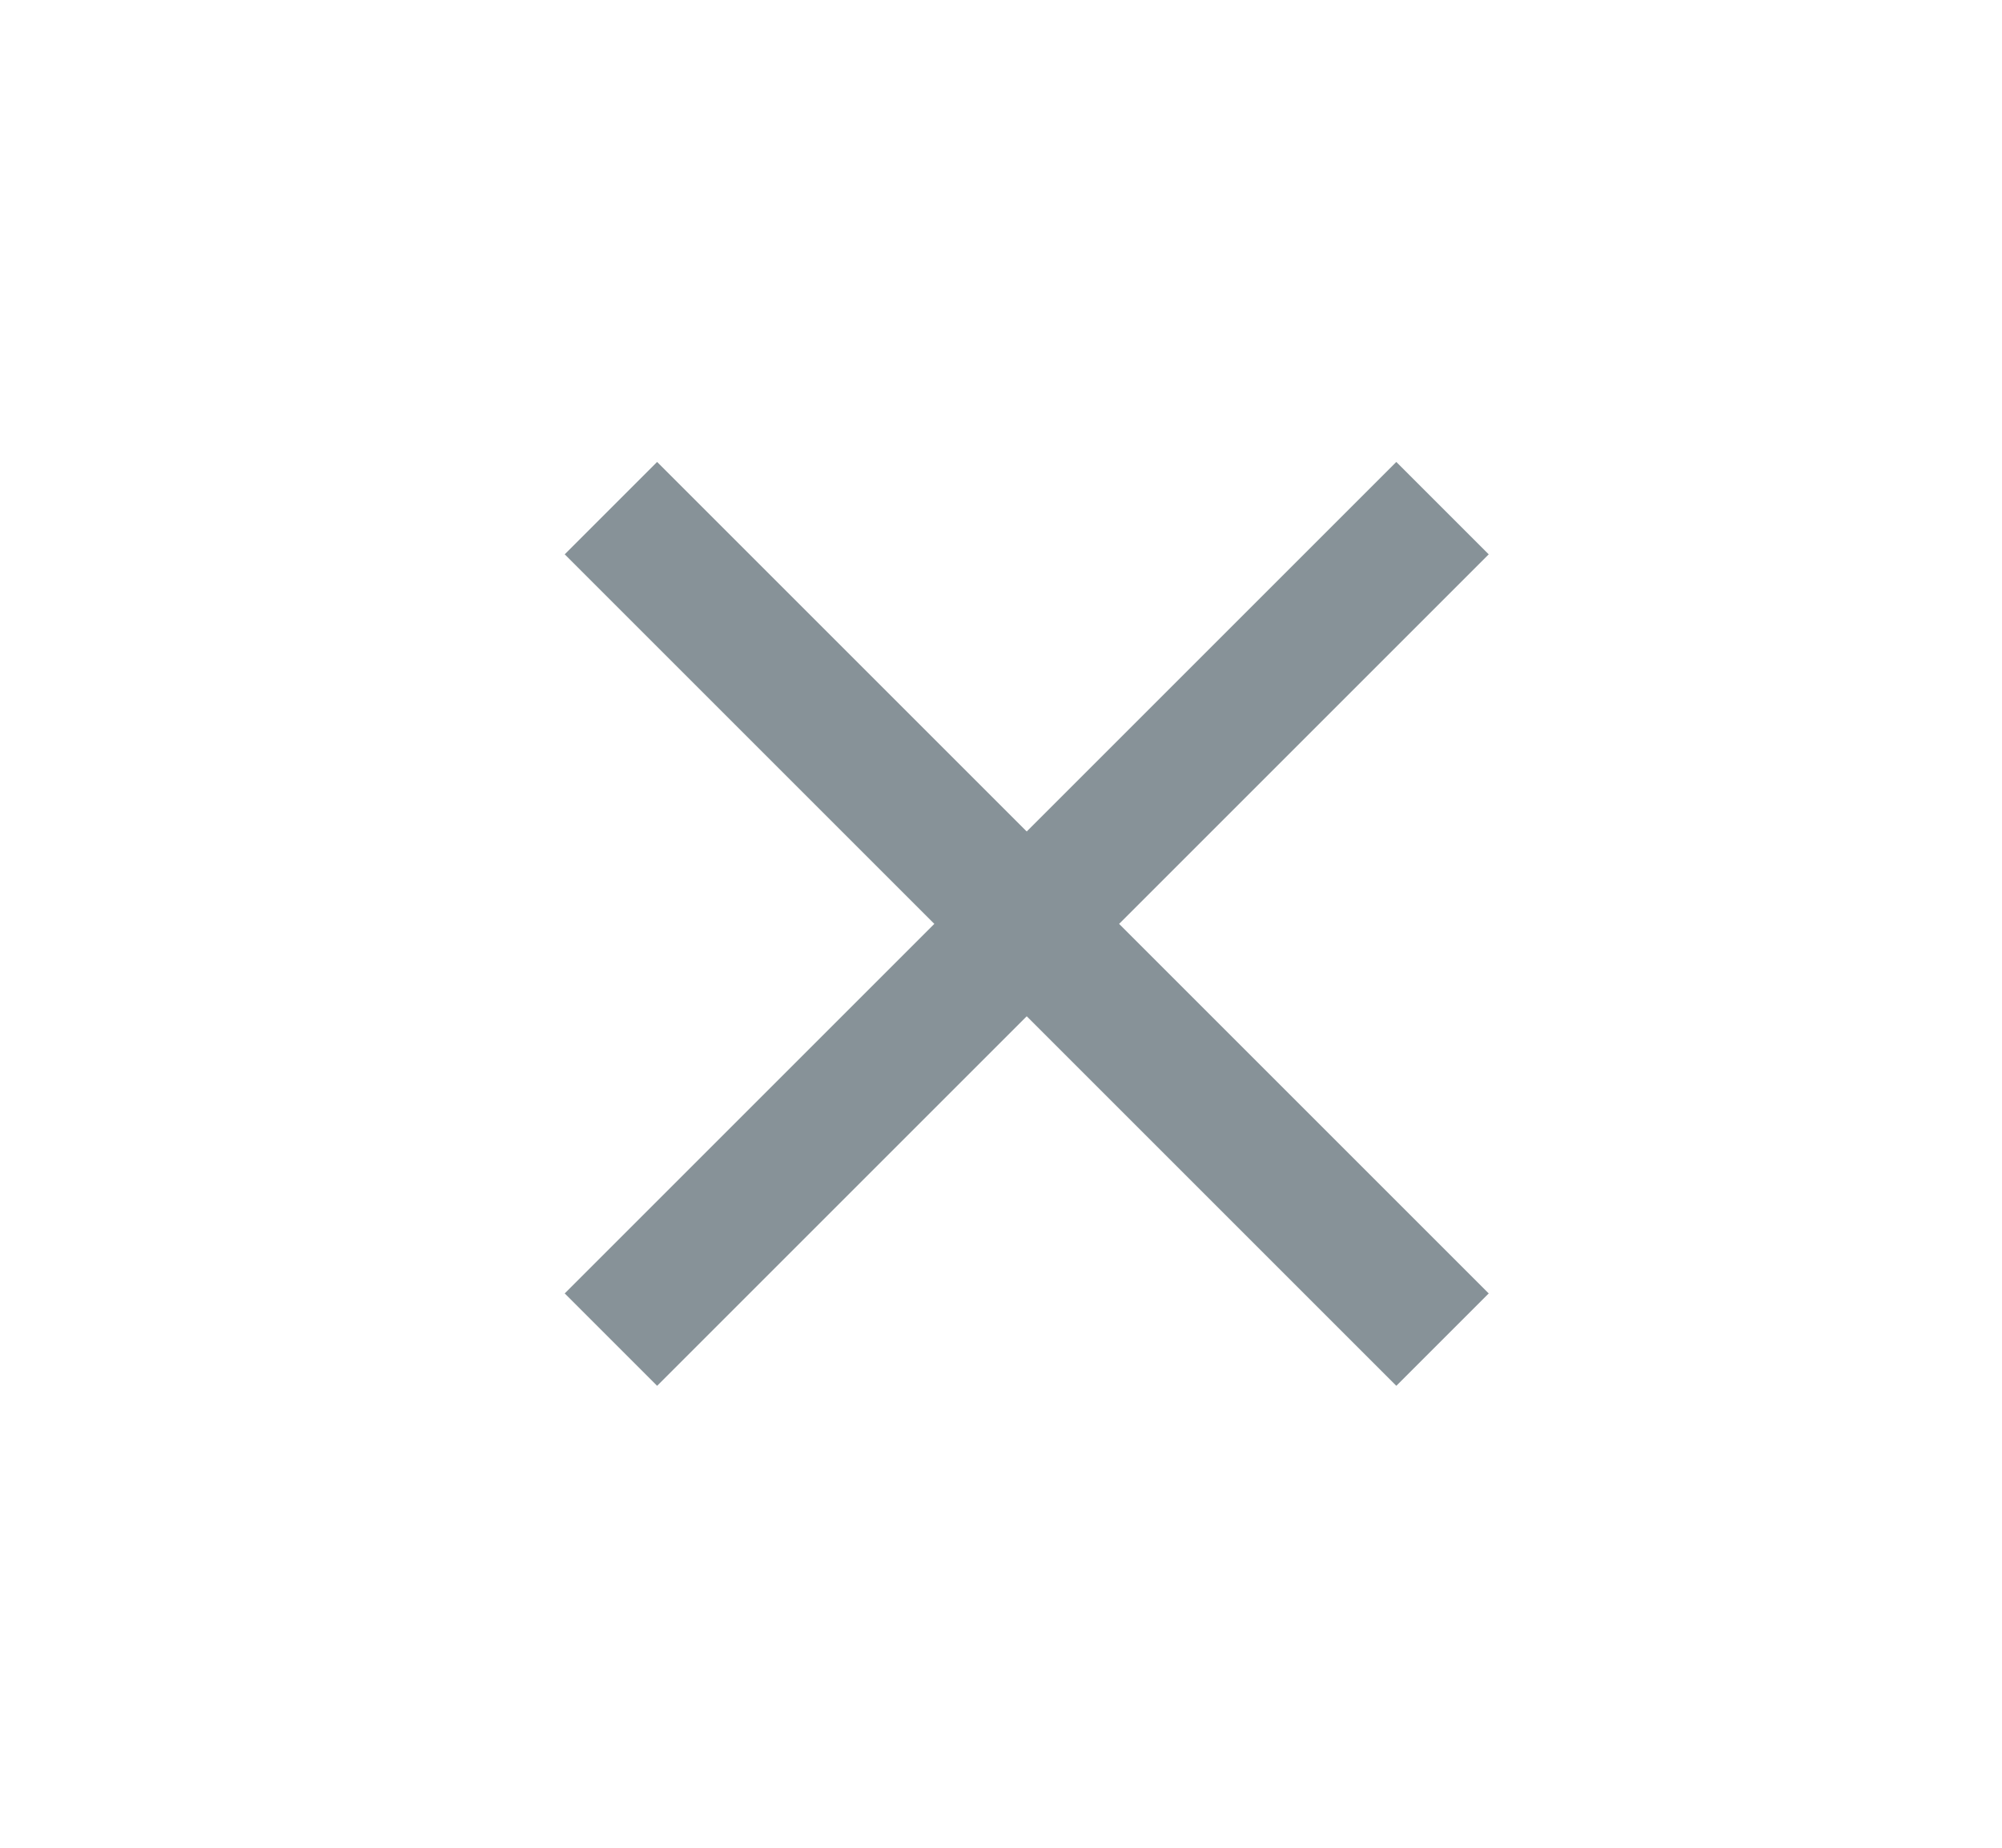 <svg width="13" height="12" viewBox="0 0 13 12" fill="none" xmlns="http://www.w3.org/2000/svg">
<path d="M4.267 9L3.667 8.4L6.067 6L3.667 3.6L4.267 3L6.667 5.4L9.067 3L9.667 3.6L7.267 6L9.667 8.4L9.067 9L6.667 6.6L4.267 9Z" fill="#879298"/>
</svg>
